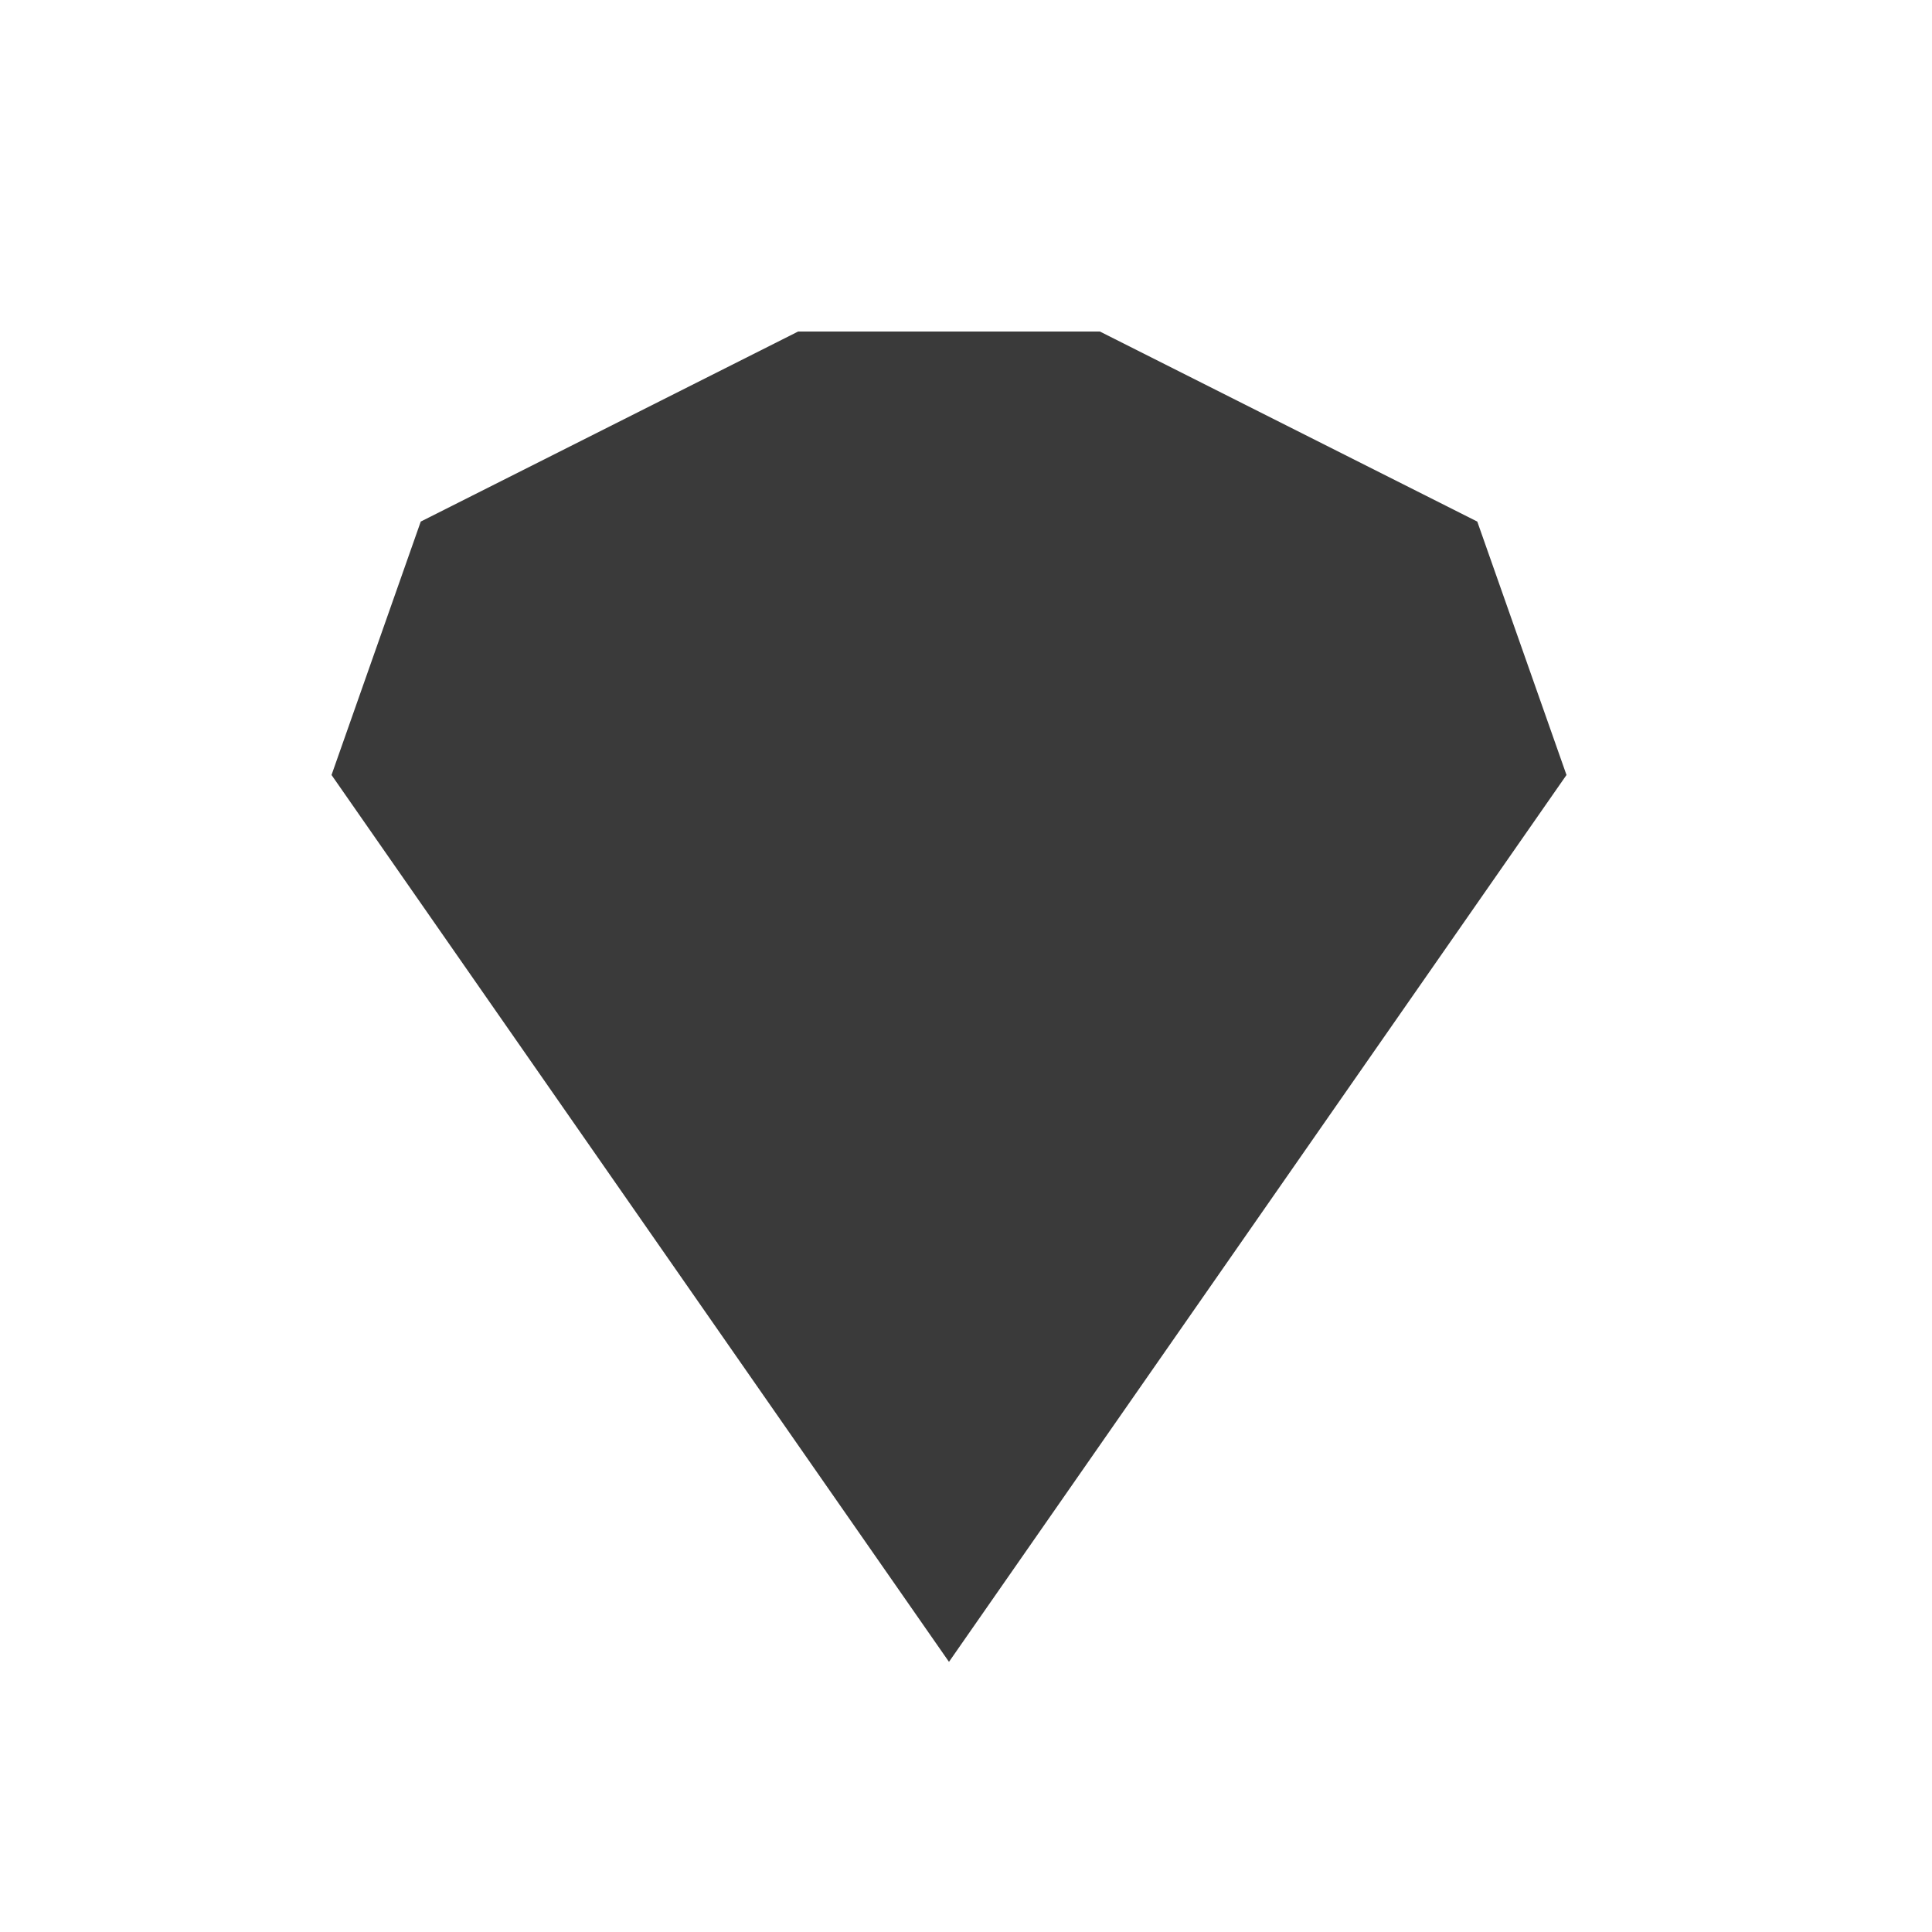 <svg width="512" height="512" version="1.1" viewBox="0 0 512 512" xmlns="http://www.w3.org/2000/svg">
 <path d="m251.49 440.41-163.63-235.03 23.644-67.157 99.998-50.358h79.994l99.998 50.358 23.644 67.157" fill="#3a3a3a" stroke-width="20.141"/>
</svg>

